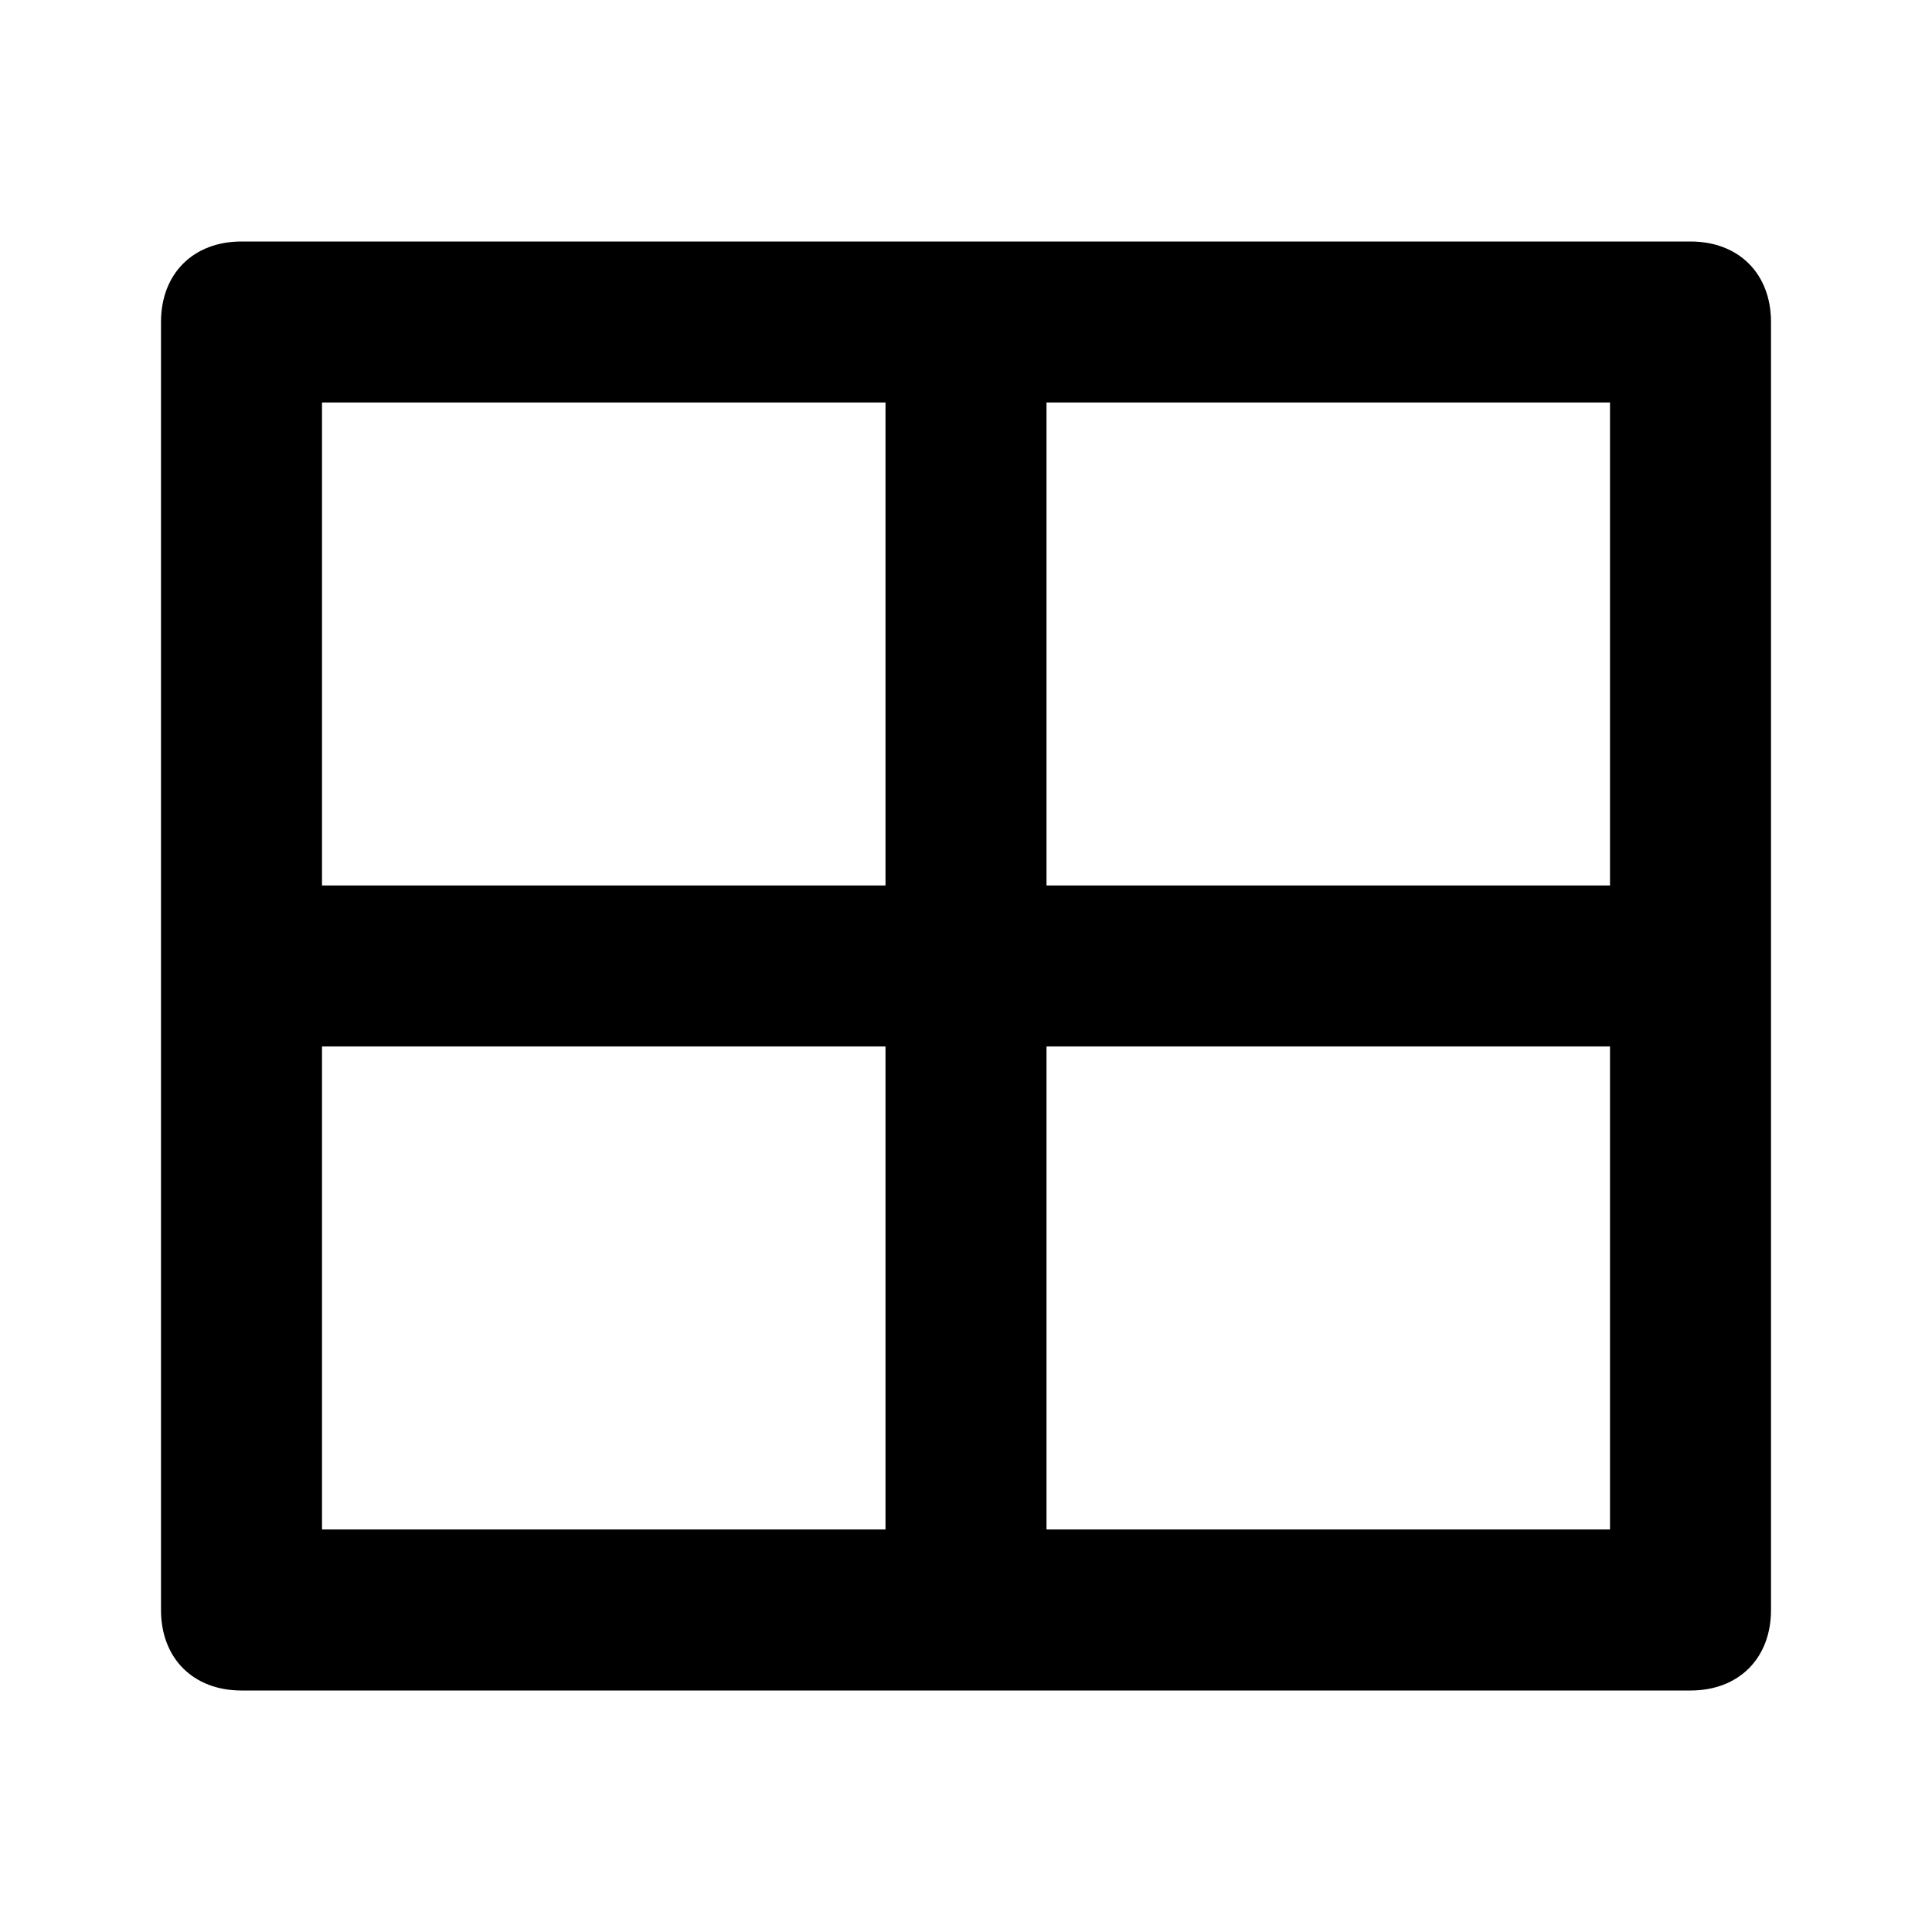 <?xml version="1.0" standalone="no"?><!DOCTYPE svg PUBLIC "-//W3C//DTD SVG 1.1//EN" "http://www.w3.org/Graphics/SVG/1.1/DTD/svg11.dtd"><svg t="1635153390281" class="icon" viewBox="0 0 1024 1024" version="1.1" xmlns="http://www.w3.org/2000/svg" p-id="10032" xmlns:xlink="http://www.w3.org/1999/xlink" width="200" height="200"><defs><style type="text/css"></style></defs><path d="M896 128H128c-25.6 0-42.667 17.067-42.667 42.667v682.667c0 25.6 17.067 42.667 42.667 42.667h768c25.6 0 42.667-17.067 42.667-42.667V170.667c0-25.6-17.067-42.667-42.667-42.667zM170.667 213.333h298.667v256H170.667V213.333z m0 597.333v-256h298.667v256H170.667z m682.667 0h-298.667v-256h298.667v256z m0-341.333h-298.667V213.333h298.667v256z" p-id="10033"></path></svg>